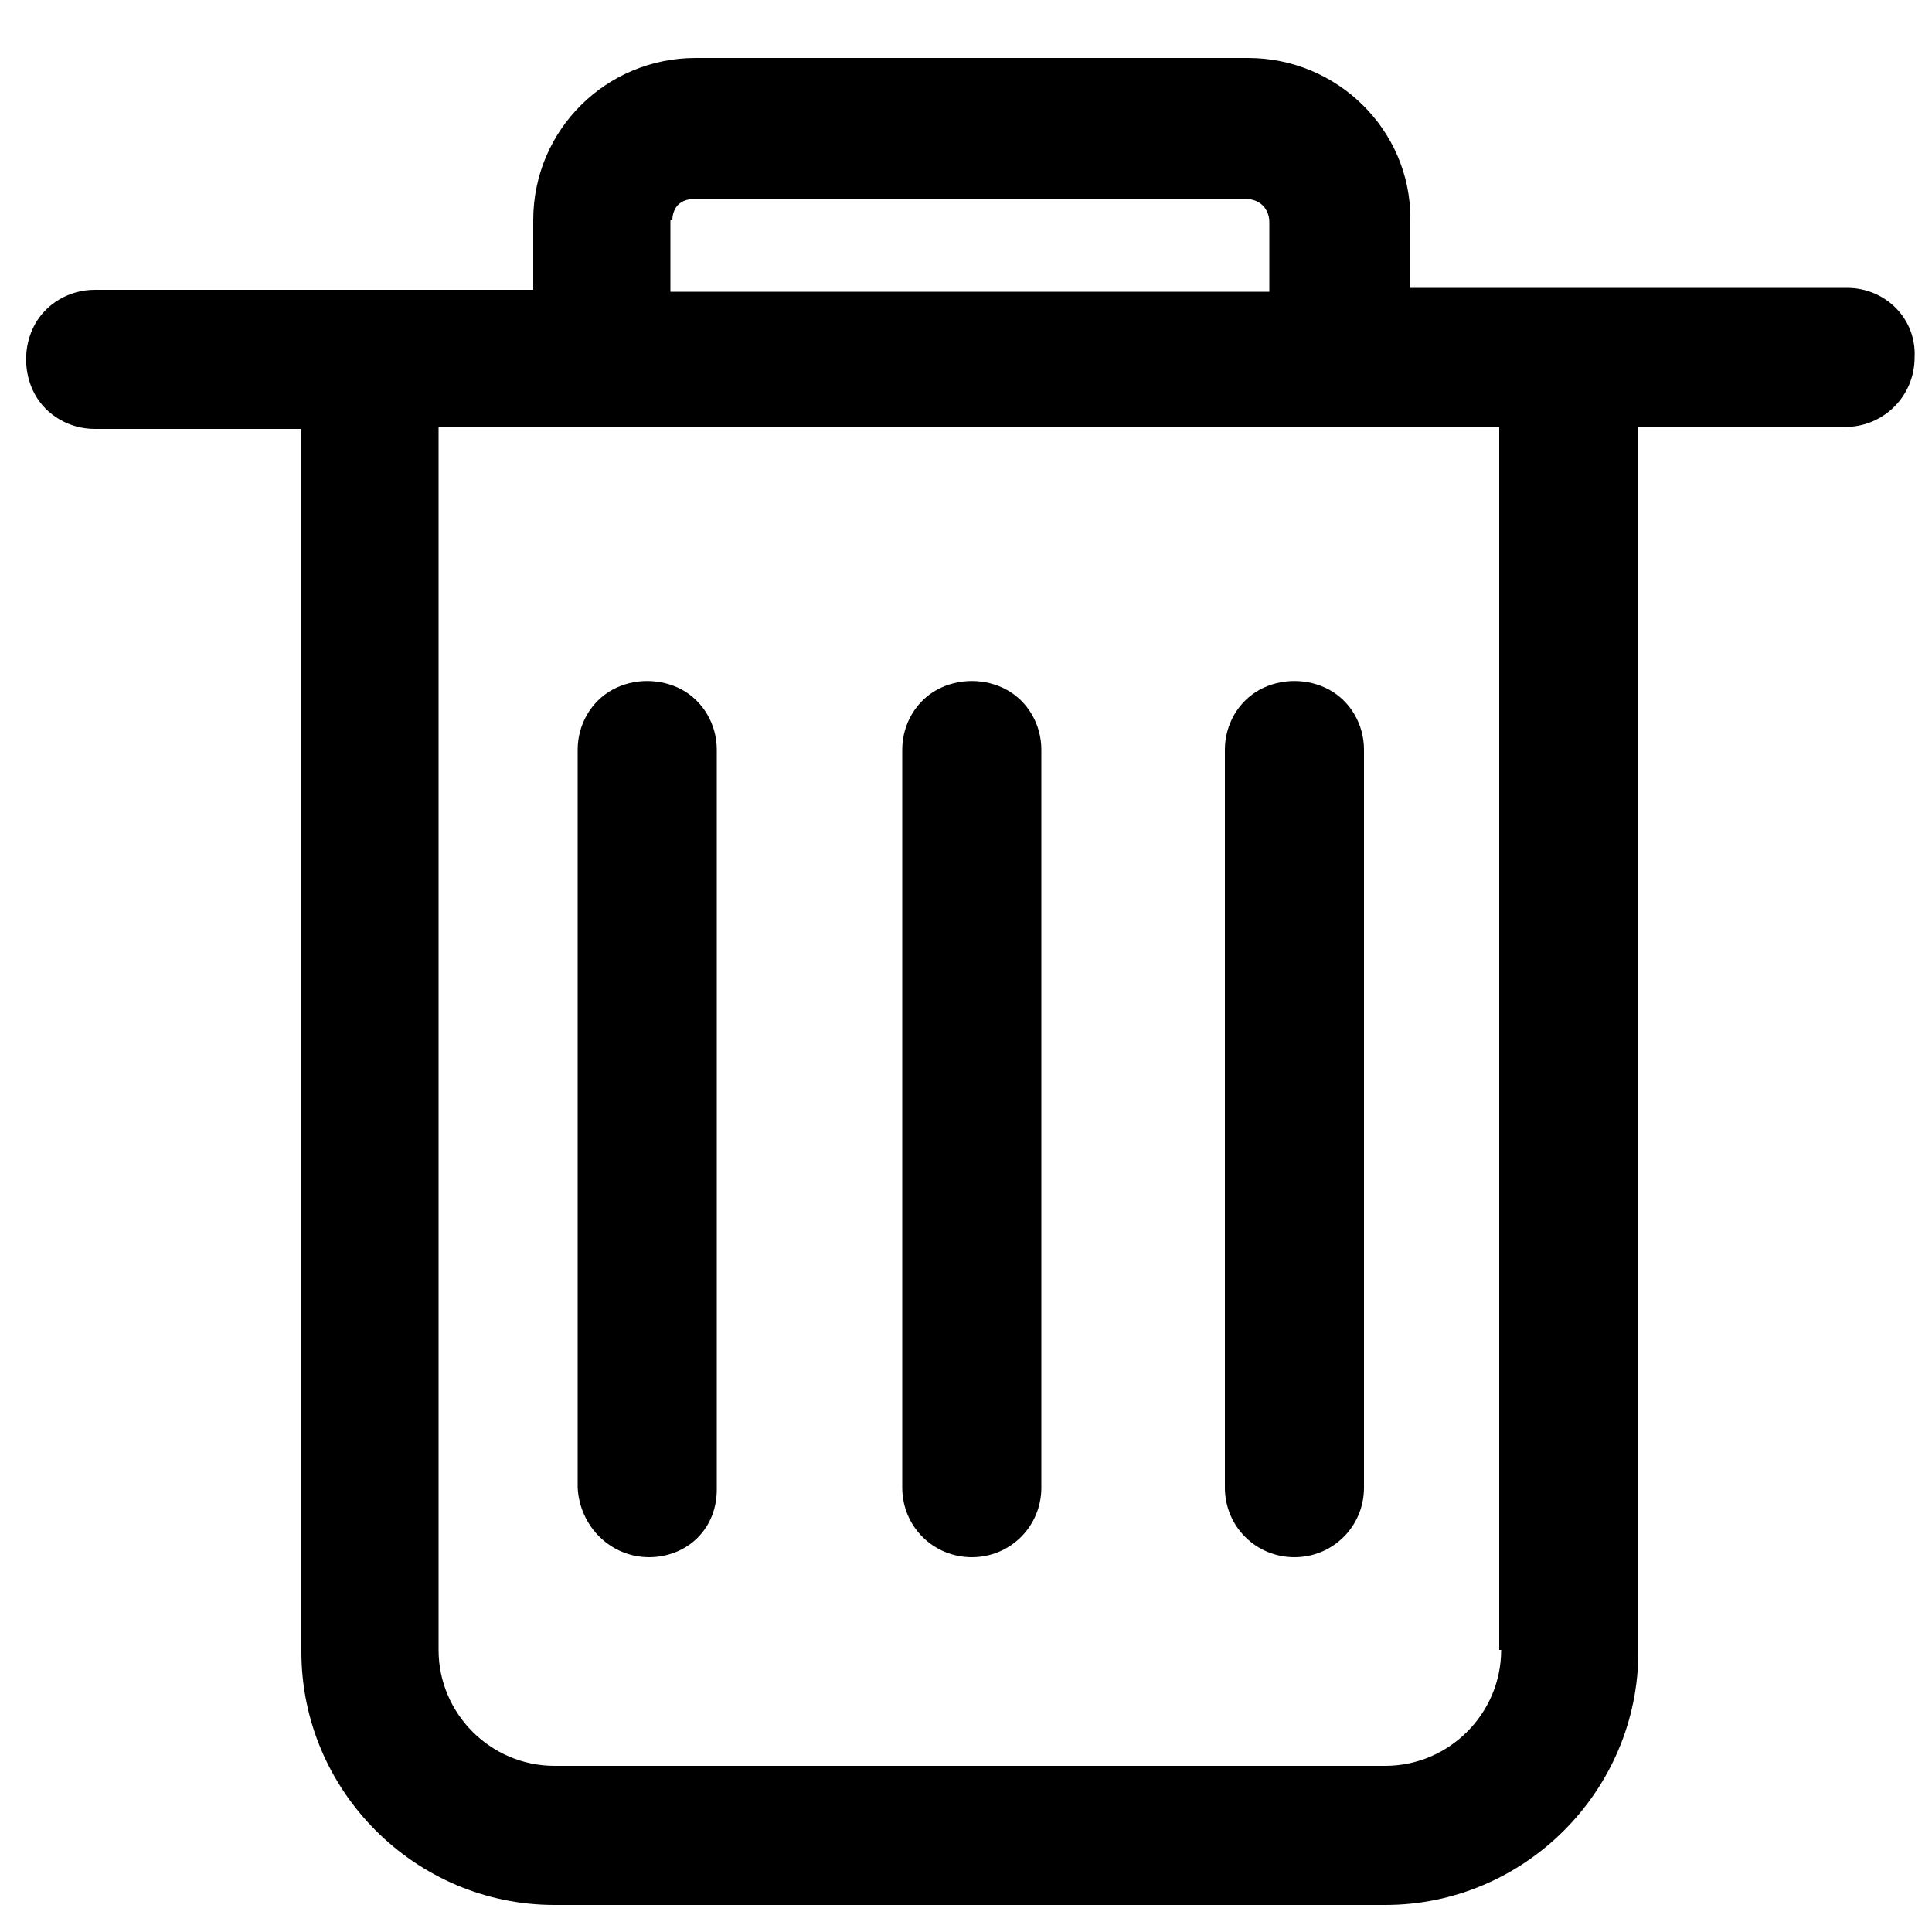 <svg xmlns="http://www.w3.org/2000/svg" viewBox="0 0 1024 1024"><path d="M795.648 874.496c0 33.792-27.648 61.44-61.44 61.44h-440.32c-33.792 0-61.44-27.648-61.44-61.44V226.304h562.176v648.192zm-439.296-757.76c0-3.072 1.024-6.144 3.072-8.192s5.12-3.072 8.192-3.072H660.48c7.168 0 12.288 5.12 12.288 12.288v36.864h-317.44v-37.888zm622.592 35.84H747.52v-36.864c0-47.104-38.912-84.992-86.016-84.992H368.64c-47.104 0-86.016 37.888-86.016 86.016V153.6H50.176c-13.312 0-25.6 7.168-31.744 18.432-6.144 11.264-6.144 25.6 0 36.864s18.432 18.432 31.744 18.432h109.568V875.52c0 73.728 60.416 134.144 134.144 134.144h440.32c73.728 0 134.144-60.416 134.144-134.144V226.304H977.92c20.48 0 36.864-16.384 36.864-36.864 1.024-20.48-15.36-36.864-35.84-36.864zM515.072 825.344c20.48 0 36.864-16.384 36.864-36.864V397.312c0-13.312-7.168-25.6-18.432-31.744-11.264-6.144-25.6-6.144-36.864 0S478.208 384 478.208 397.312V788.48c0 20.48 16.384 36.864 36.864 36.864m-171.008 0c10.24 0 19.456-4.096 25.6-10.24 7.168-7.168 10.24-16.384 10.24-25.6V397.312c0-13.312-7.168-25.6-18.432-31.744-11.264-6.144-25.6-6.144-36.864 0S306.176 384 306.176 397.312V788.48c1.024 20.48 17.408 36.864 37.888 36.864m342.016 0c20.48 0 36.864-16.384 36.864-36.864V397.312c0-13.312-7.168-25.6-18.432-31.744-11.264-6.144-25.6-6.144-36.864 0S649.216 384 649.216 397.312V788.48c0 20.48 16.384 36.864 36.864 36.864"/></svg>